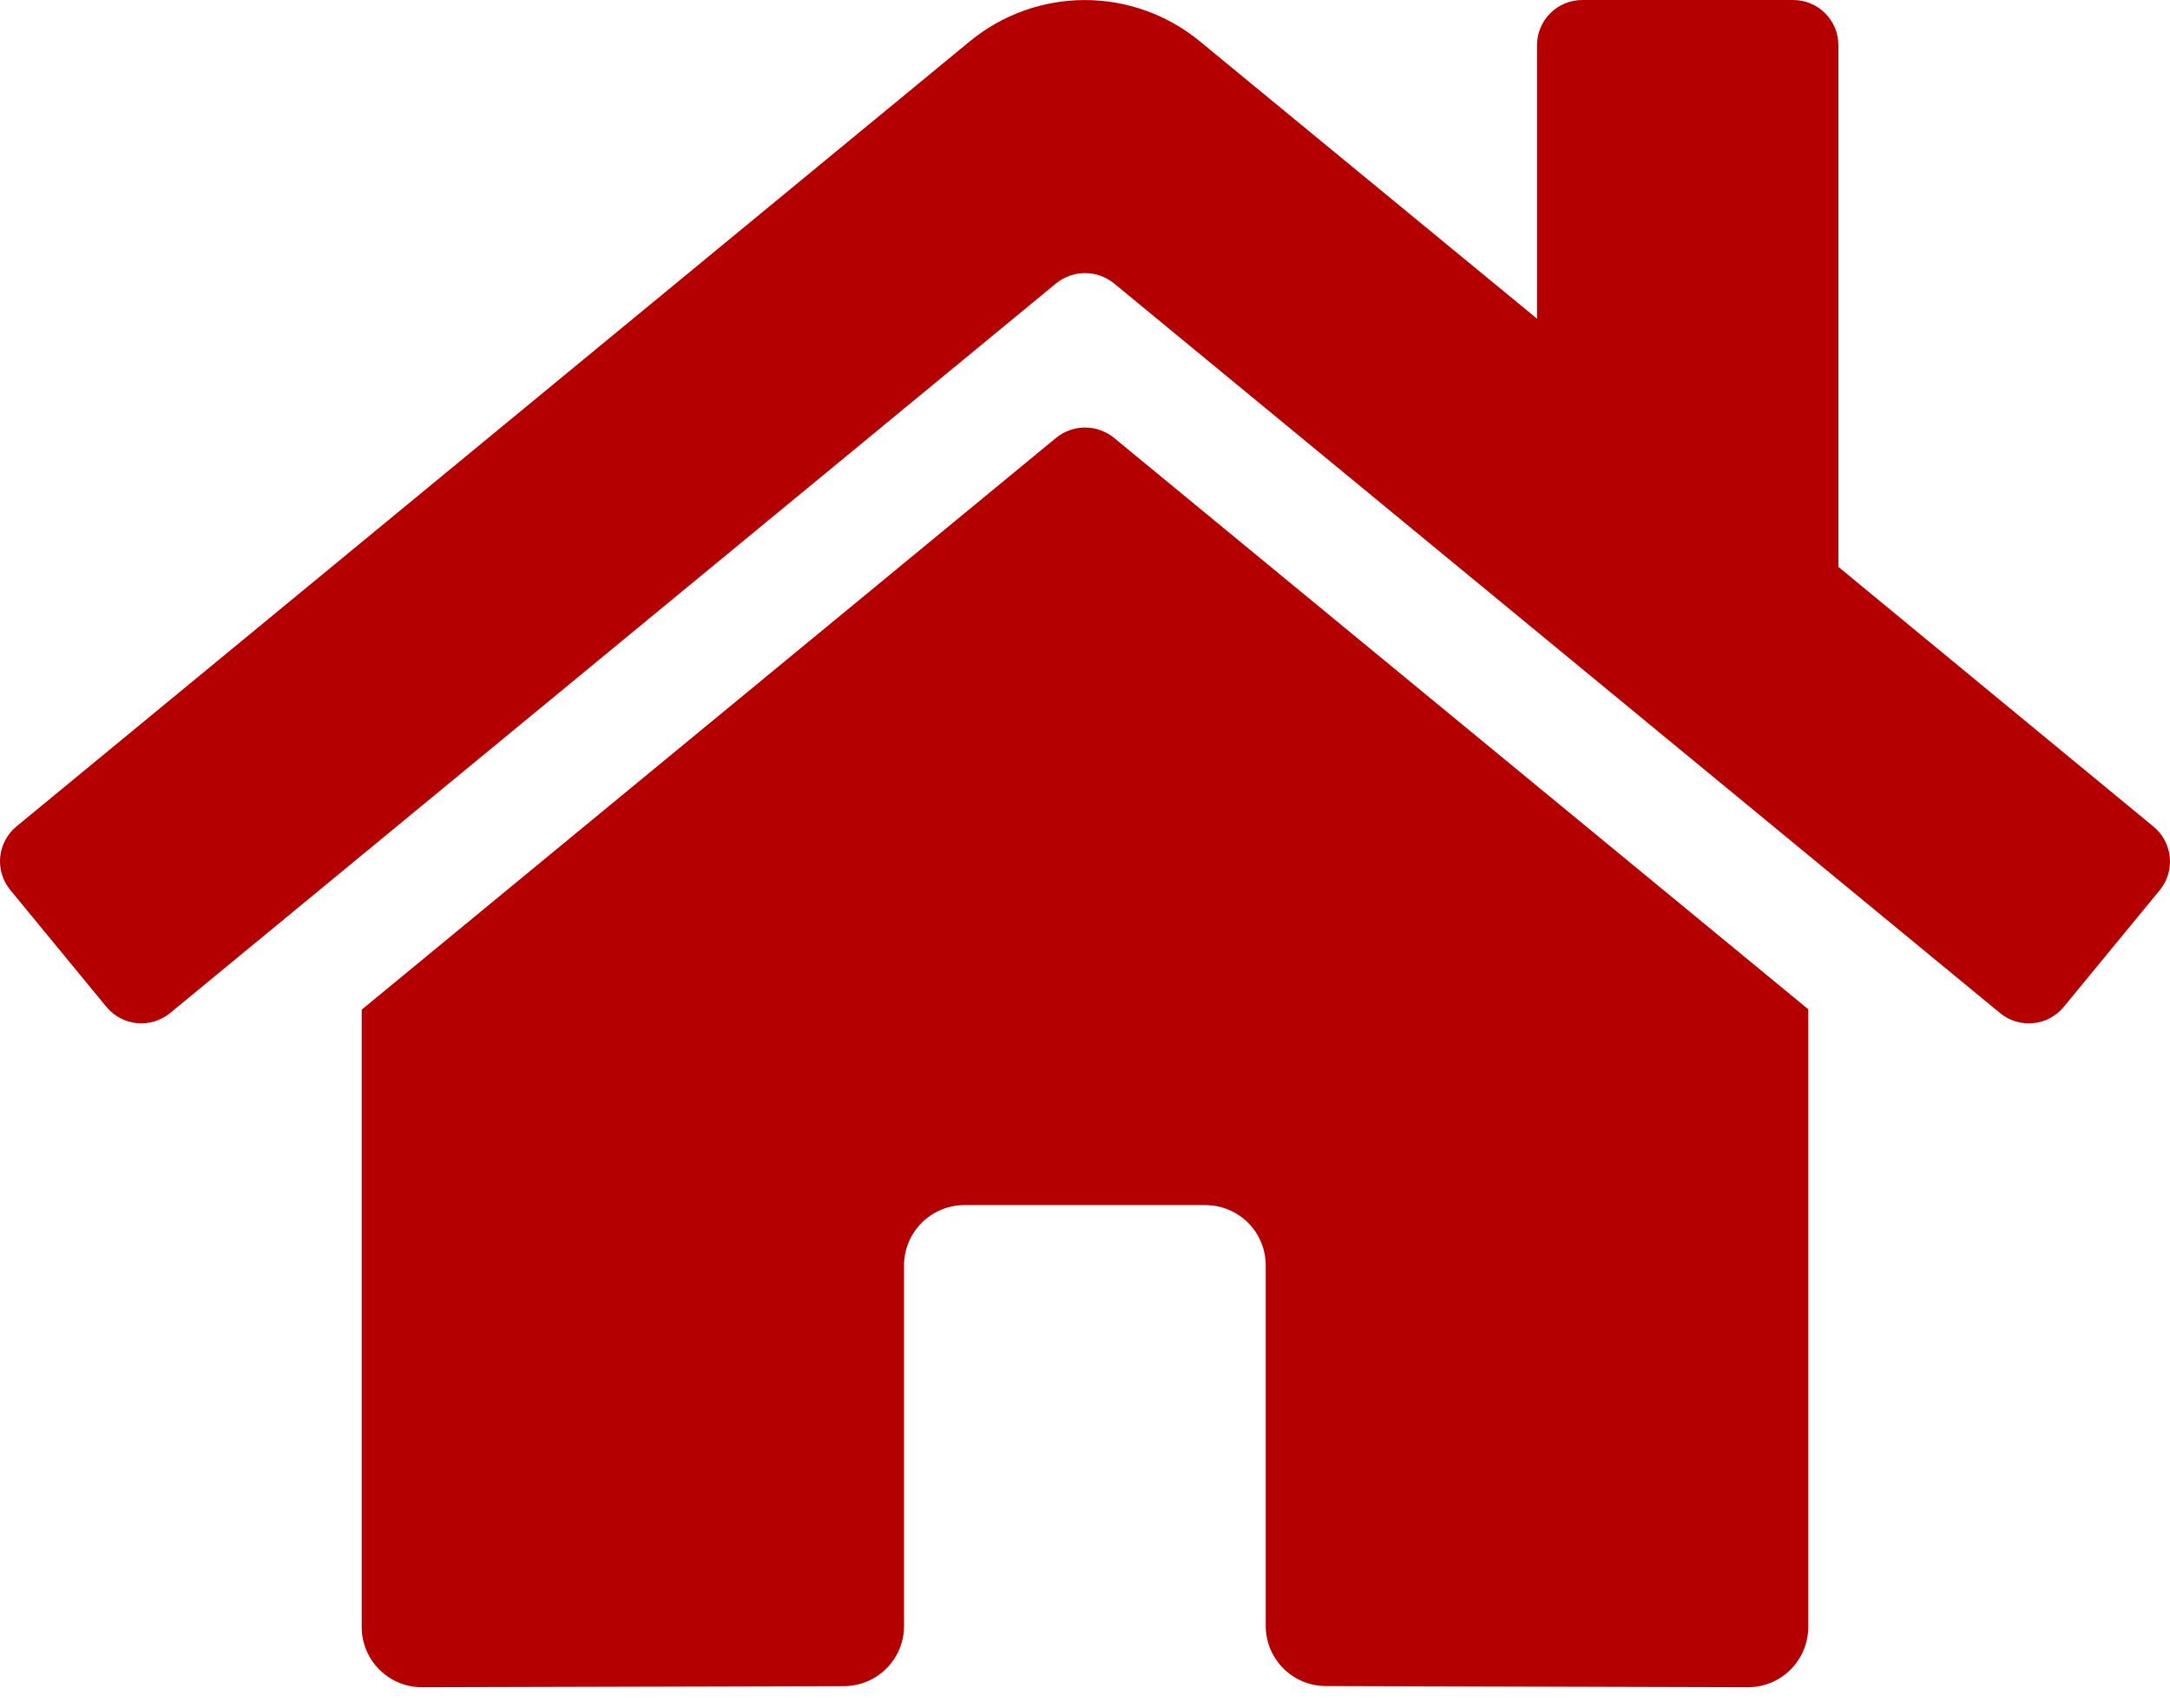 <svg width="47" height="37" viewBox="0 0 47 37" fill="none" xmlns="http://www.w3.org/2000/svg">
<path d="M22.877 9.482L7.834 21.871V35.243C7.834 35.589 7.971 35.922 8.216 36.166C8.461 36.411 8.793 36.549 9.139 36.549L18.282 36.525C18.628 36.523 18.958 36.385 19.201 36.14C19.445 35.896 19.581 35.565 19.581 35.219V27.41C19.581 27.064 19.719 26.732 19.964 26.487C20.209 26.243 20.541 26.105 20.887 26.105H26.109C26.455 26.105 26.787 26.243 27.032 26.487C27.277 26.732 27.414 27.064 27.414 27.41V35.214C27.414 35.386 27.447 35.556 27.512 35.715C27.578 35.873 27.674 36.018 27.795 36.14C27.916 36.261 28.06 36.358 28.219 36.424C28.378 36.489 28.548 36.523 28.72 36.523L37.859 36.549C38.206 36.549 38.538 36.411 38.782 36.166C39.027 35.922 39.165 35.589 39.165 35.243V21.862L24.125 9.482C23.948 9.339 23.728 9.261 23.501 9.261C23.274 9.261 23.054 9.339 22.877 9.482ZM46.639 17.903L39.818 12.28V0.979C39.818 0.719 39.714 0.47 39.531 0.287C39.347 0.103 39.098 0 38.839 0H34.269C34.01 0 33.761 0.103 33.577 0.287C33.394 0.47 33.29 0.719 33.29 0.979V6.903L25.985 0.893C25.285 0.317 24.405 0.001 23.497 0.001C22.589 0.001 21.709 0.317 21.008 0.893L0.355 17.903C0.256 17.985 0.174 18.085 0.114 18.199C0.054 18.313 0.016 18.437 0.004 18.565C-0.008 18.693 0.005 18.822 0.043 18.945C0.081 19.068 0.143 19.183 0.225 19.282L2.305 21.811C2.387 21.91 2.488 21.993 2.601 22.053C2.715 22.114 2.839 22.151 2.968 22.164C3.096 22.176 3.225 22.163 3.348 22.125C3.471 22.087 3.586 22.026 3.685 21.944L22.877 6.136C23.054 5.994 23.274 5.916 23.501 5.916C23.728 5.916 23.948 5.994 24.125 6.136L43.318 21.944C43.417 22.026 43.531 22.088 43.654 22.125C43.777 22.163 43.906 22.176 44.034 22.164C44.162 22.152 44.287 22.115 44.401 22.055C44.514 21.994 44.615 21.913 44.697 21.813L46.777 19.284C46.859 19.184 46.921 19.07 46.958 18.946C46.995 18.823 47.008 18.693 46.995 18.564C46.982 18.436 46.944 18.312 46.883 18.198C46.822 18.084 46.739 17.984 46.639 17.903Z" fill="#B40000"/>
</svg>
